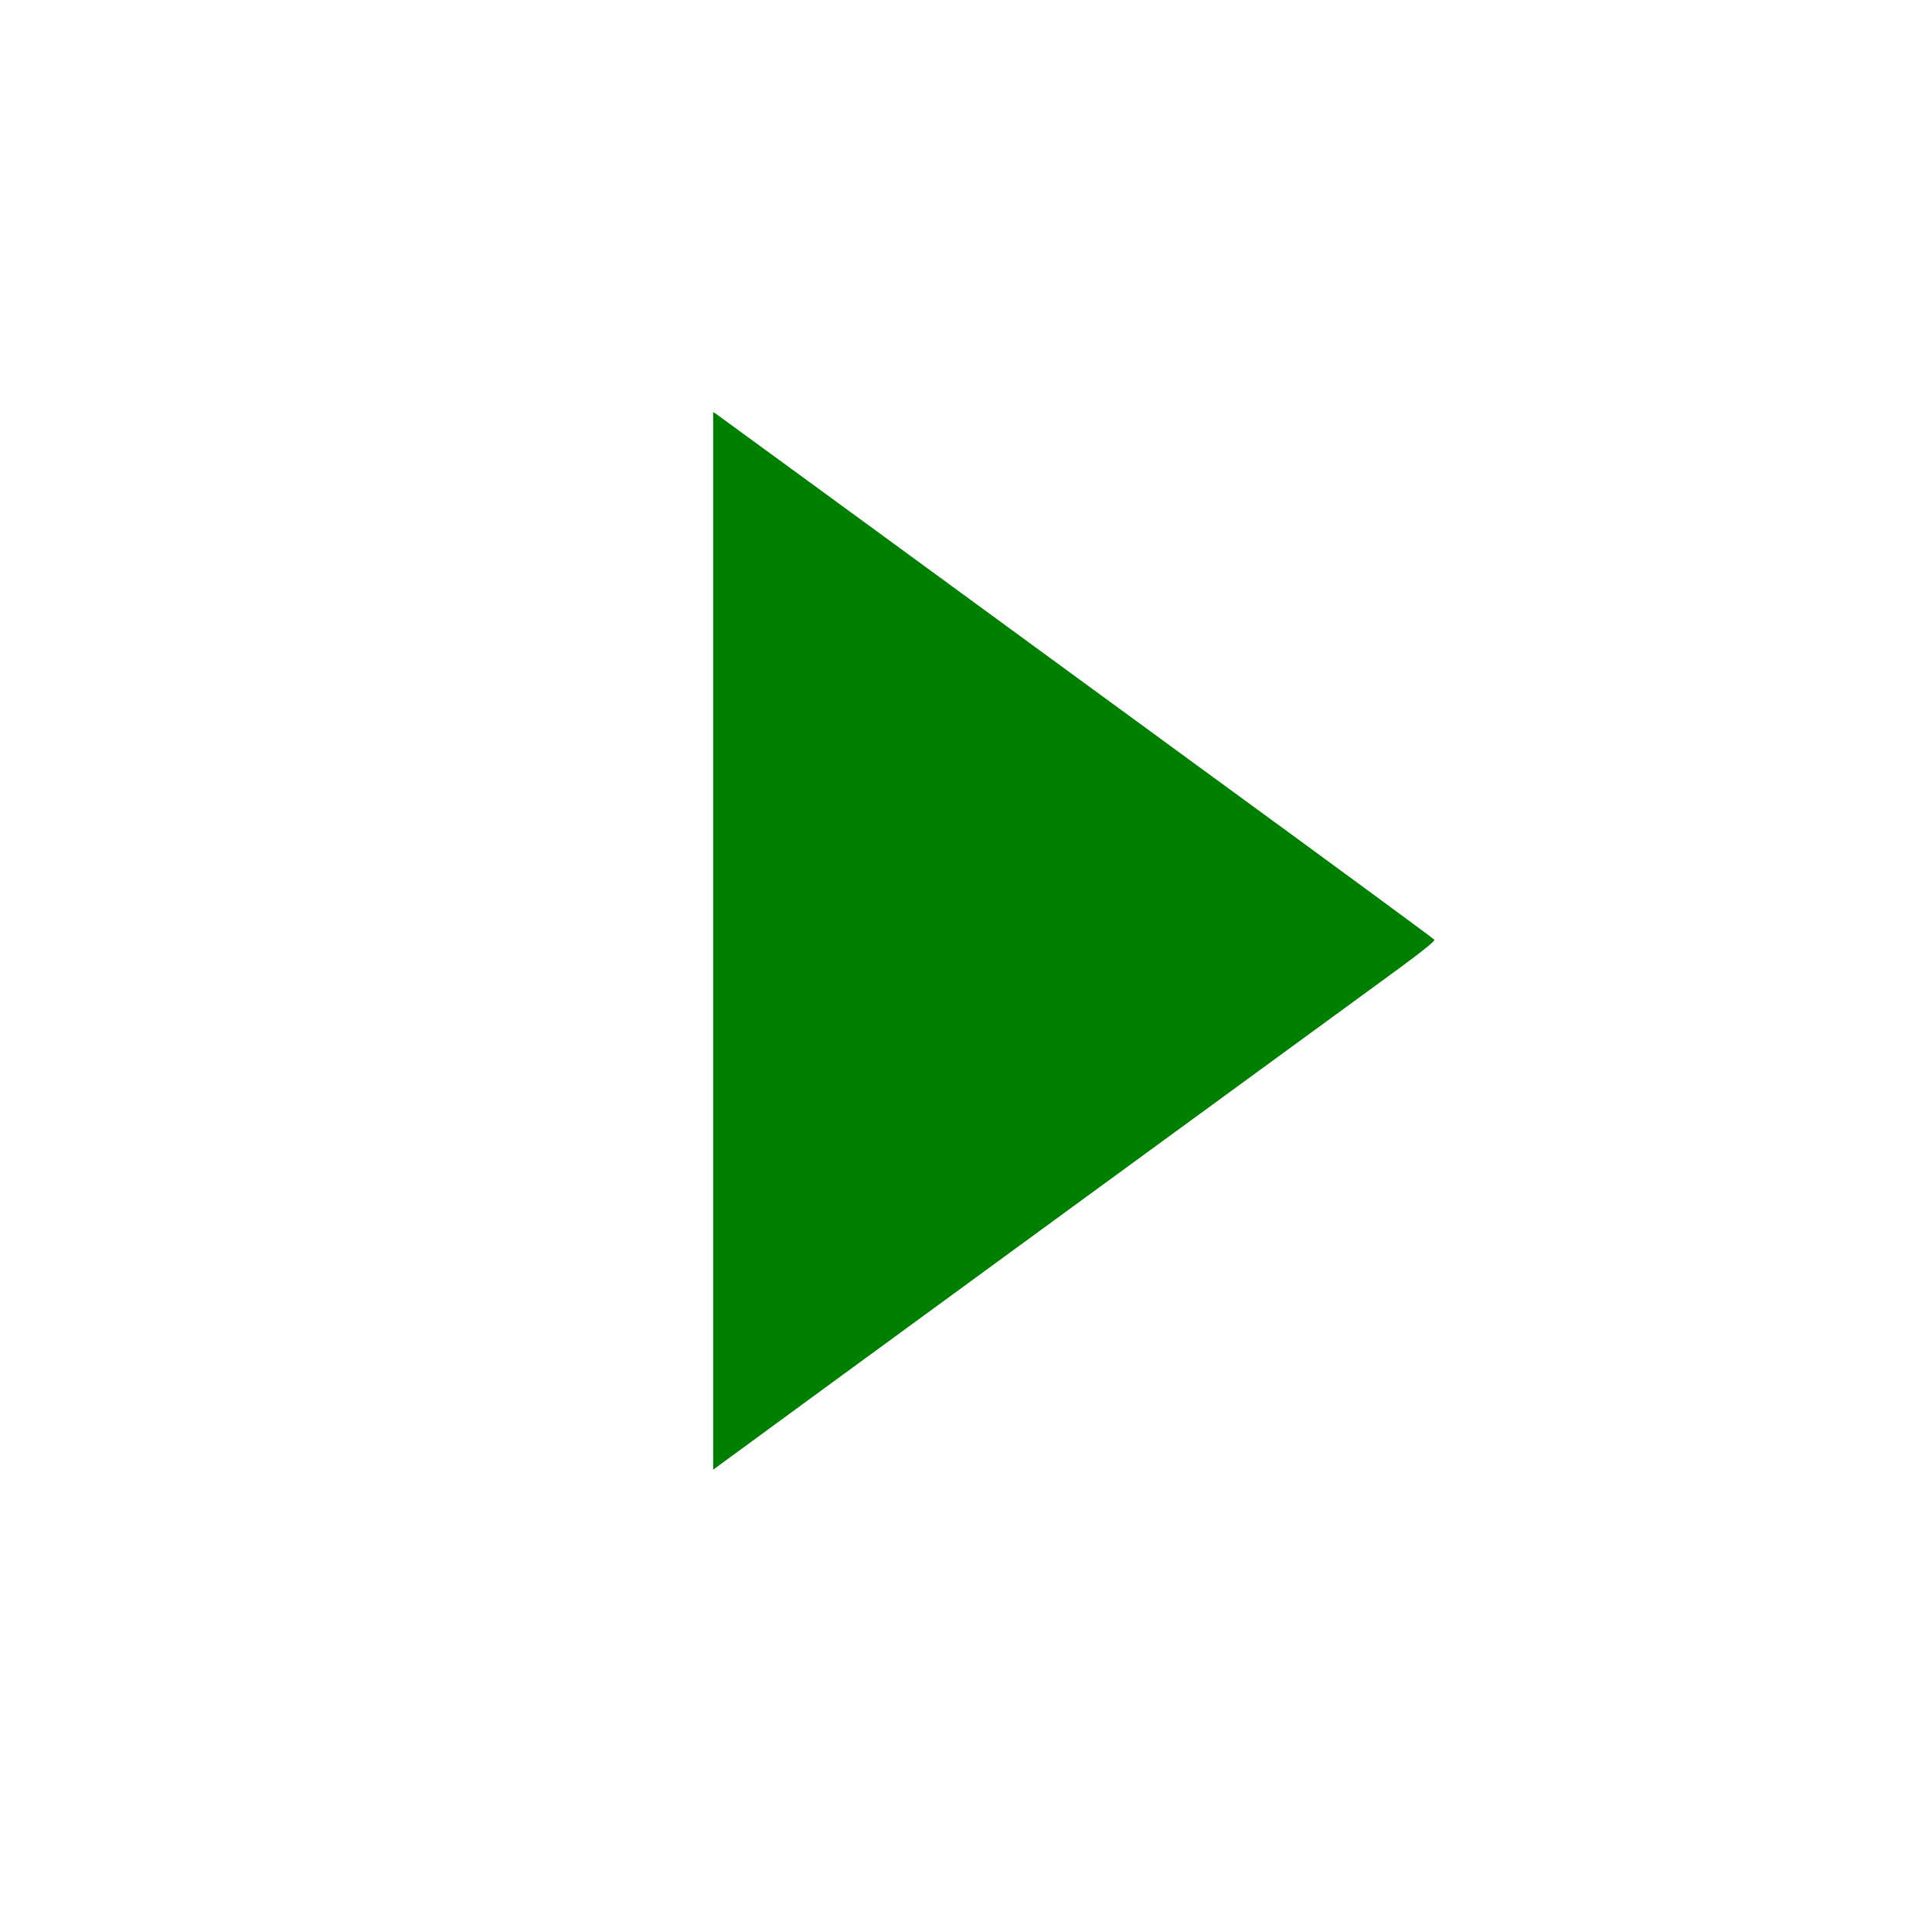 <?xml version="1.0" encoding="UTF-8" standalone="no"?>
<!-- Created with Inkscape (http://www.inkscape.org/) -->

<svg
   xmlns:dc="http://purl.org/dc/elements/1.1/"
   xmlns:cc="http://creativecommons.org/ns#"
   xmlns:rdf="http://www.w3.org/1999/02/22-rdf-syntax-ns#"
   xmlns:svg="http://www.w3.org/2000/svg"
   xmlns="http://www.w3.org/2000/svg"
   xmlns:sodipodi="http://sodipodi.sourceforge.net/DTD/sodipodi-0.dtd"
   xmlns:inkscape="http://www.inkscape.org/namespaces/inkscape"
   width="200mm"
   height="200mm"
   viewBox="0 0 200 200"
   version="1.1"
   id="svg4353"
   inkscape:version="0.92.3 (2405546, 2018-03-11)"
   sodipodi:docname="1.svg">
  <defs
     id="defs4347" />
  <sodipodi:namedview
     id="base"
     pagecolor="#ffffff"
     bordercolor="#666666"
     borderopacity="1.0"
     inkscape:pageopacity="0.0"
     inkscape:pageshadow="2"
     inkscape:zoom="0.35"
     inkscape:cx="-95.714286"
     inkscape:cy="560"
     inkscape:document-units="mm"
     inkscape:current-layer="layer1"
     showgrid="false"
     inkscape:window-width="1920"
     inkscape:window-height="1025"
     inkscape:window-x="1920"
     inkscape:window-y="0"
     inkscape:window-maximized="1" />
  <g
     inkscape:label="Layer 1"
     inkscape:groupmode="layer"
     id="layer1"
     transform="translate(0,-97)">
    <g
       id="g4732"
       transform="matrix(0.015,0,0,-0.019,4.675,315.987)"
       style="fill:#008000;stroke:none">
      <path
         id="path4730"
         d="M 4610,6399 V 3518 l 43,25 c 195,114 4144,2392 4494,2593 339,194 448,262 440,270 -7,7 -743,434 -1637,949 -894,516 -2001,1155 -2460,1420 -459,265 -845,487 -857,494 l -23,12 z"
         inkscape:connector-curvature="0"
         style="fill:#008000" />
    </g>
  </g>
</svg>
